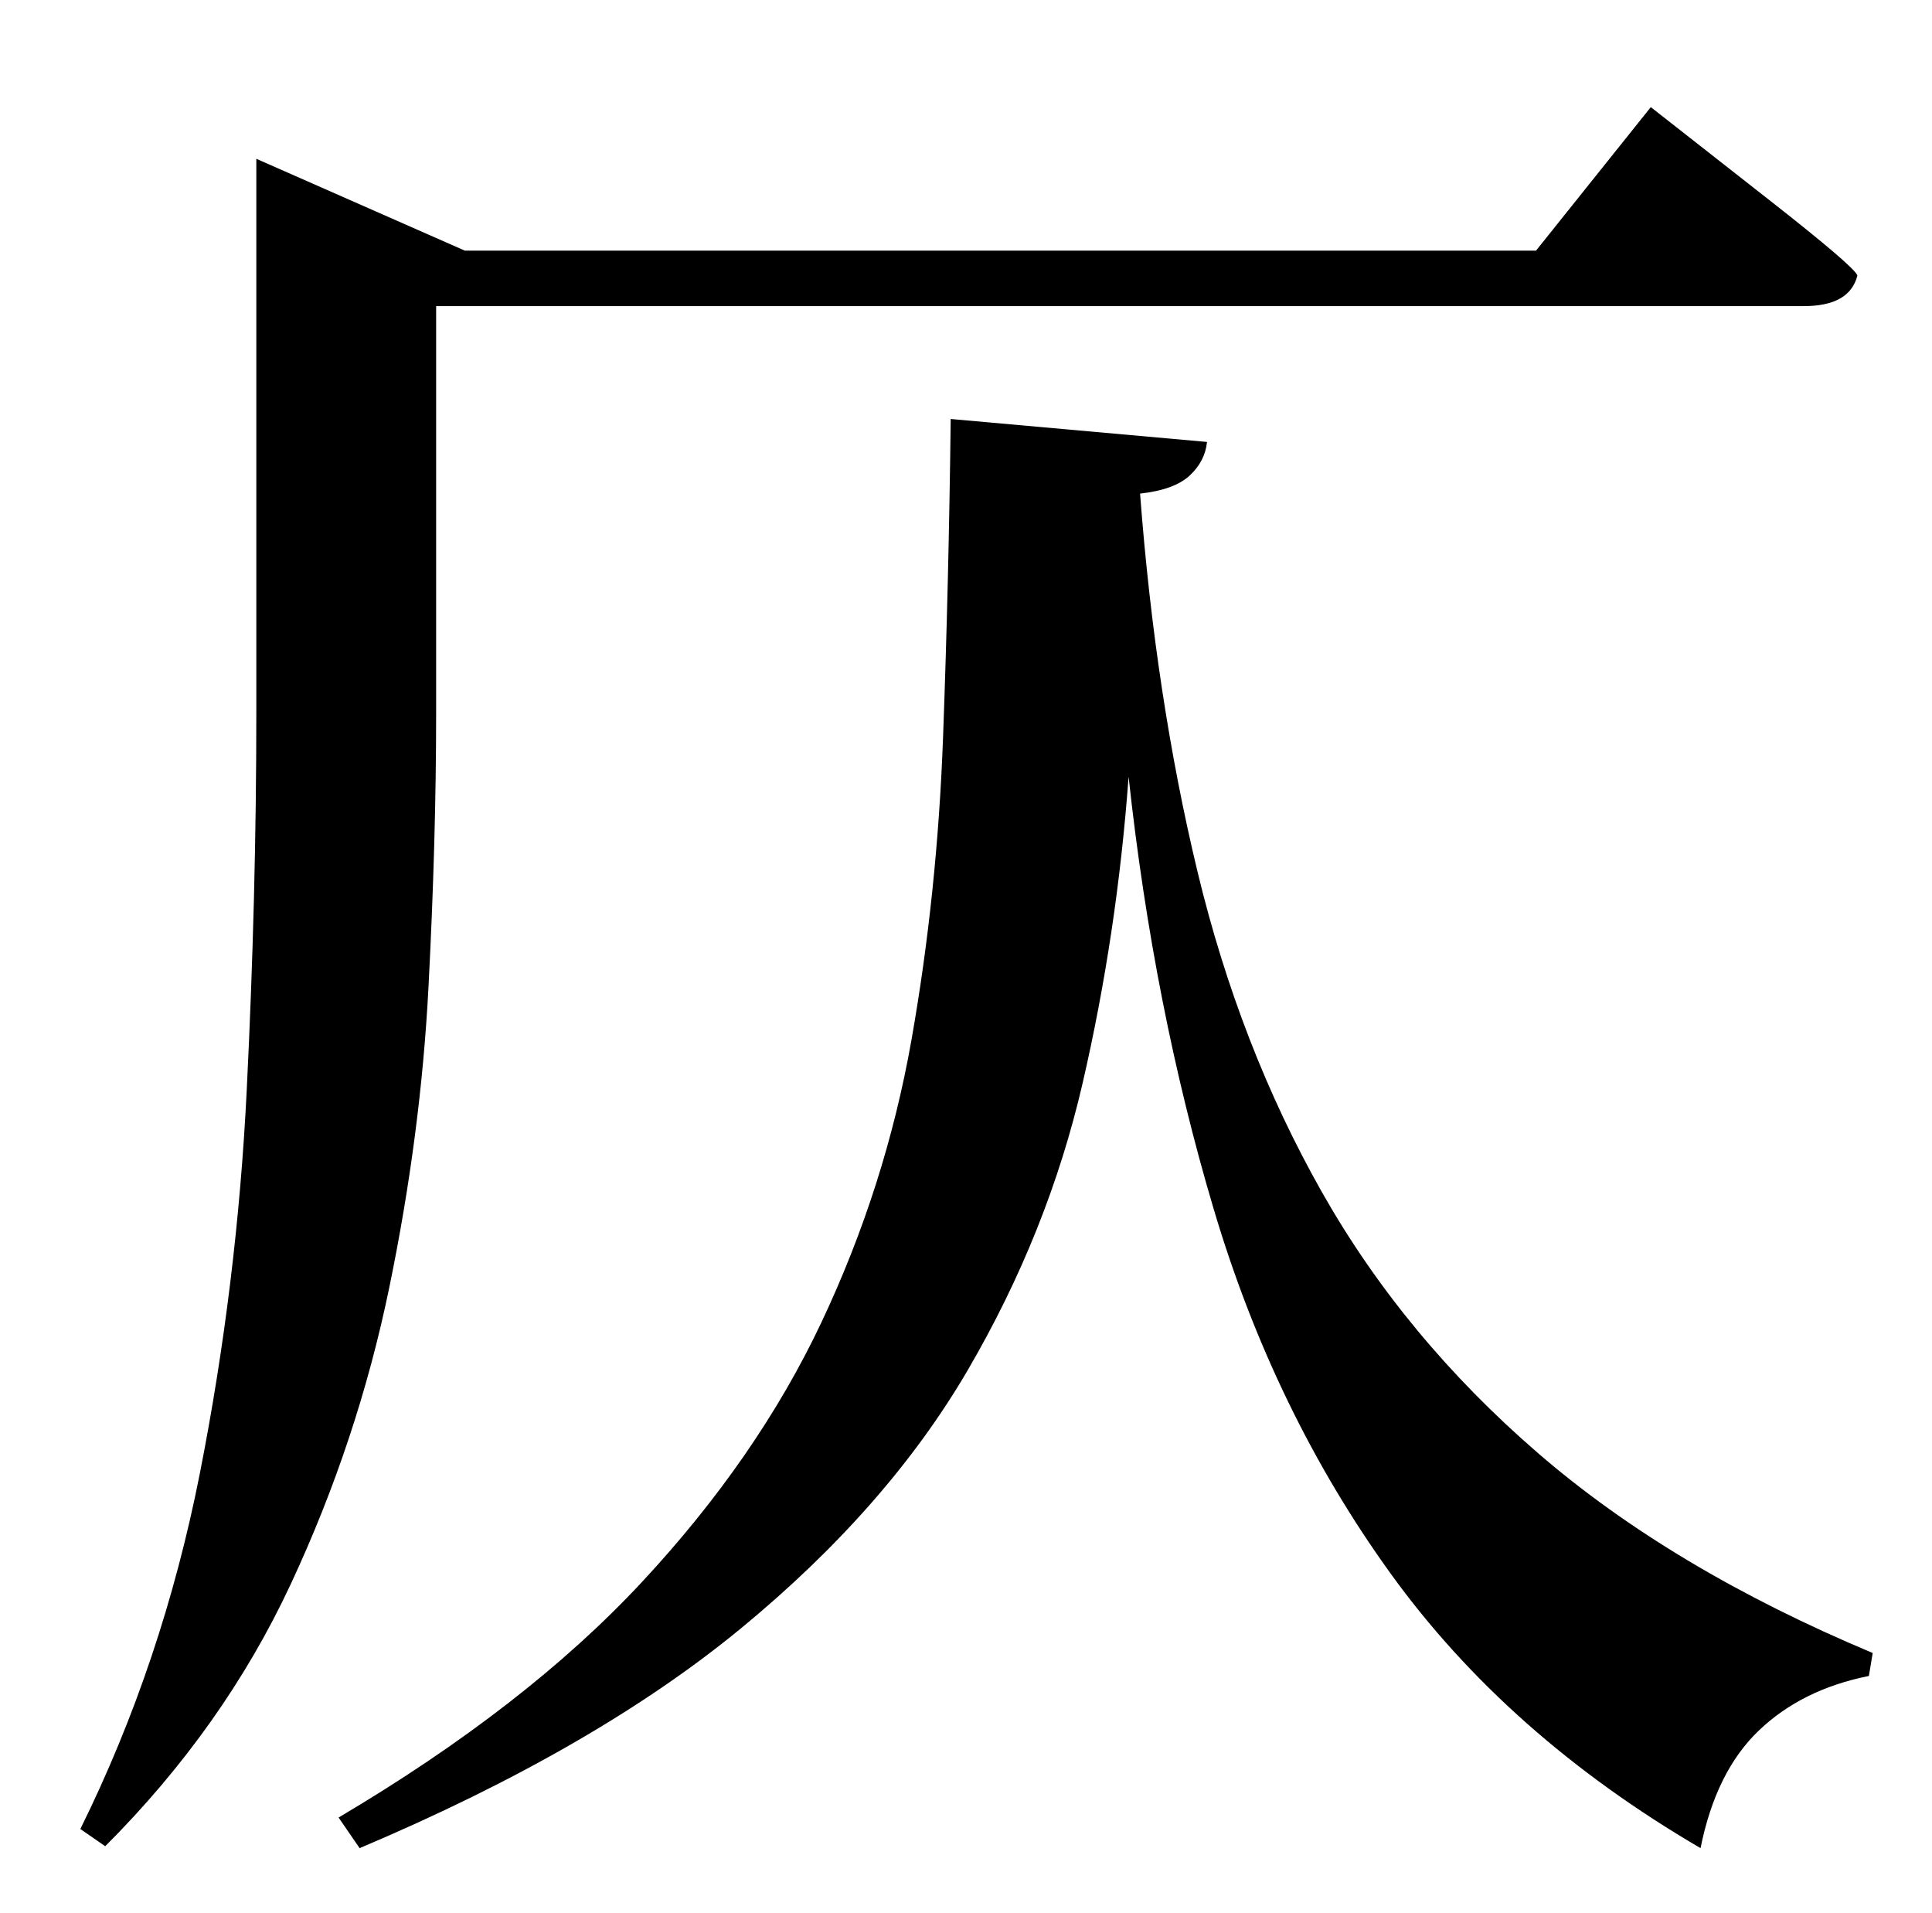 <?xml version="1.0" standalone="no"?>
<!DOCTYPE svg PUBLIC "-//W3C//DTD SVG 1.1//EN" "http://www.w3.org/Graphics/SVG/1.1/DTD/svg11.dtd" >
<svg xmlns="http://www.w3.org/2000/svg" xmlns:xlink="http://www.w3.org/1999/xlink" version="1.1" viewBox="-10 0 1010 1000">
   <path fill="currentColor"
d="M218 160v213q0 66 -4 143t-20.5 157t-51.5 155t-97 137l-13 -9q43 -87 62.5 -186t24.5 -200.5t5 -196.5v-290l109 48h560l60 -75l18.5 14.5t44 34.5t45.5 39q-4 16 -28 16h-715zM487 219l134 12q-1 10 -9 17.5t-26 9.5q8 106 30 197.5t65 167.5t113 136.5t175 104.5
l-2 12q-35 7 -57.5 28.5t-30.5 61.5q-101 -59 -162 -143.5t-92.5 -190.5t-44.5 -226q-6 82 -24 160t-60 150t-118.5 135t-199.5 115l-11 -16q98 -58 158.5 -123t94 -136t47 -147.5t16.5 -158t4 -166.5z" />
</svg>
